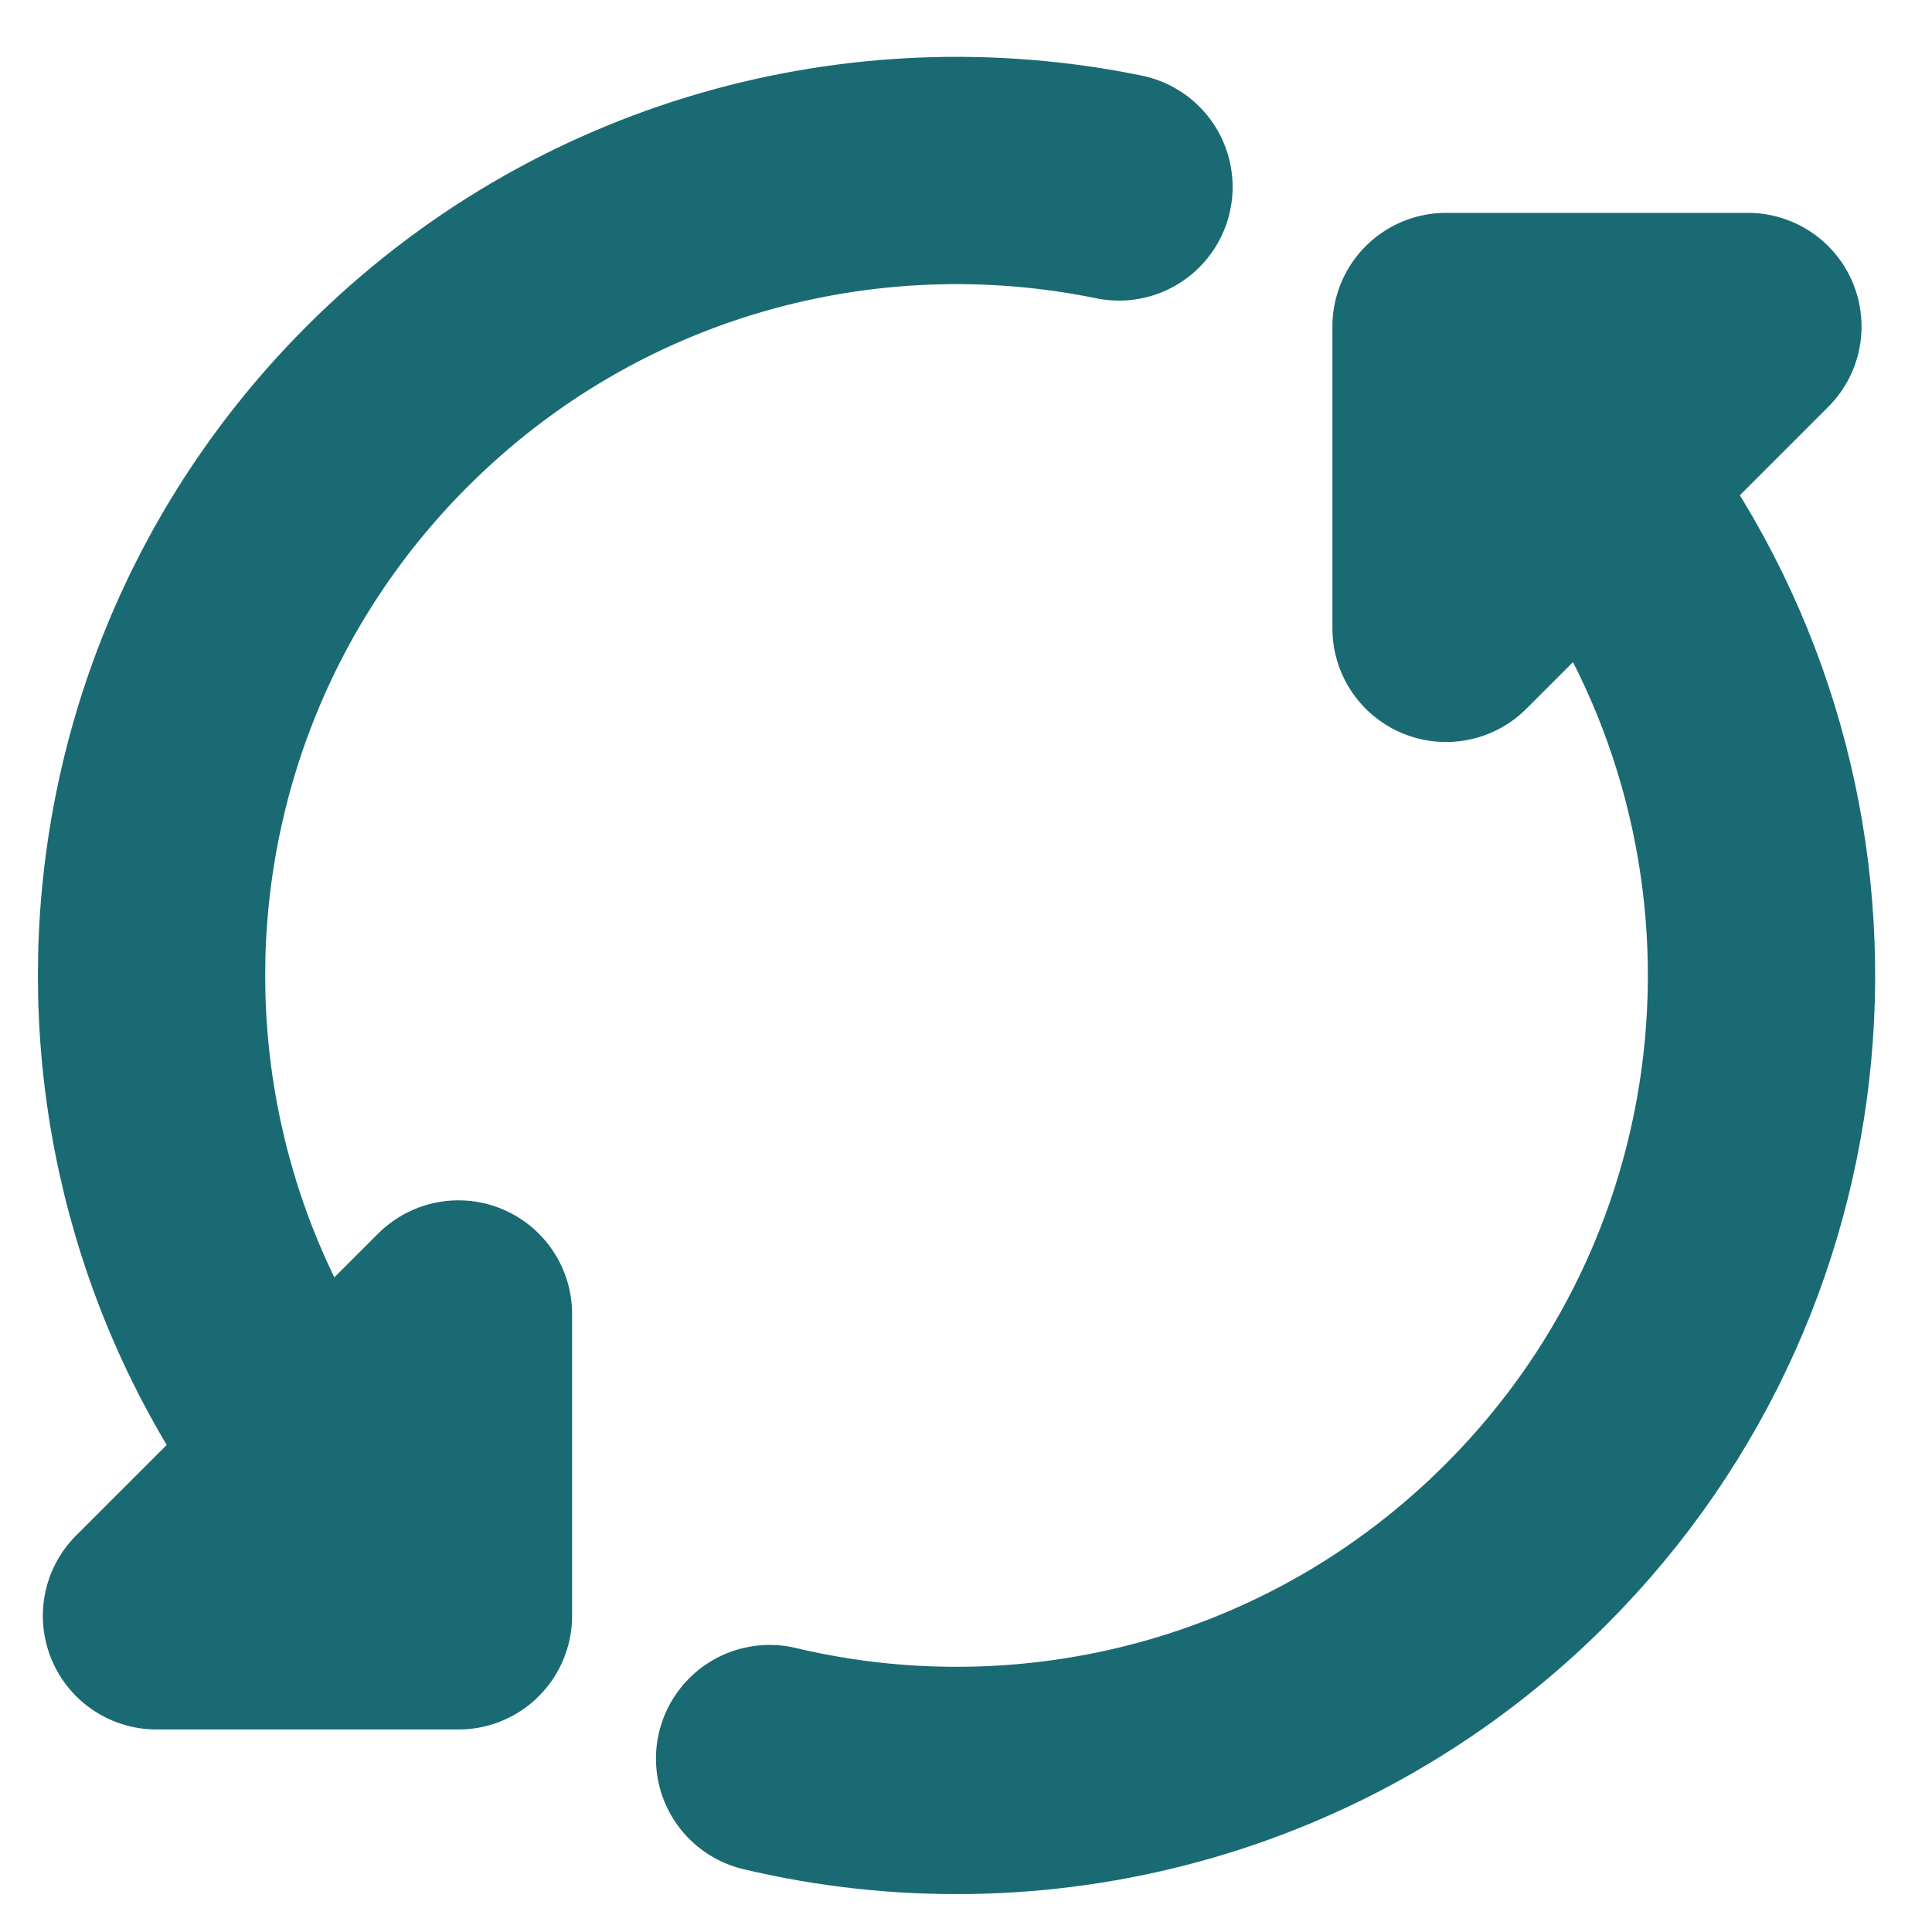 <svg width="17" height="17" viewBox="0 0 17 17" fill="none" xmlns="http://www.w3.org/2000/svg">
<path d="M3.408 13.592C0.642 10.826 0.642 6.341 3.408 3.575C5.157 1.826 7.592 1.183 9.846 1.645M14.127 4.391C16.167 7.162 15.934 11.084 13.425 13.592C11.621 15.396 9.085 16.024 6.772 15.474M12.724 5.529V2.873L15.38 2.873L12.724 5.529ZM4.034 11.562V14.218H1.377L4.034 11.562Z" stroke="#1A6A73" stroke-width="2" stroke-linecap="round" stroke-linejoin="round"/>
</svg>
